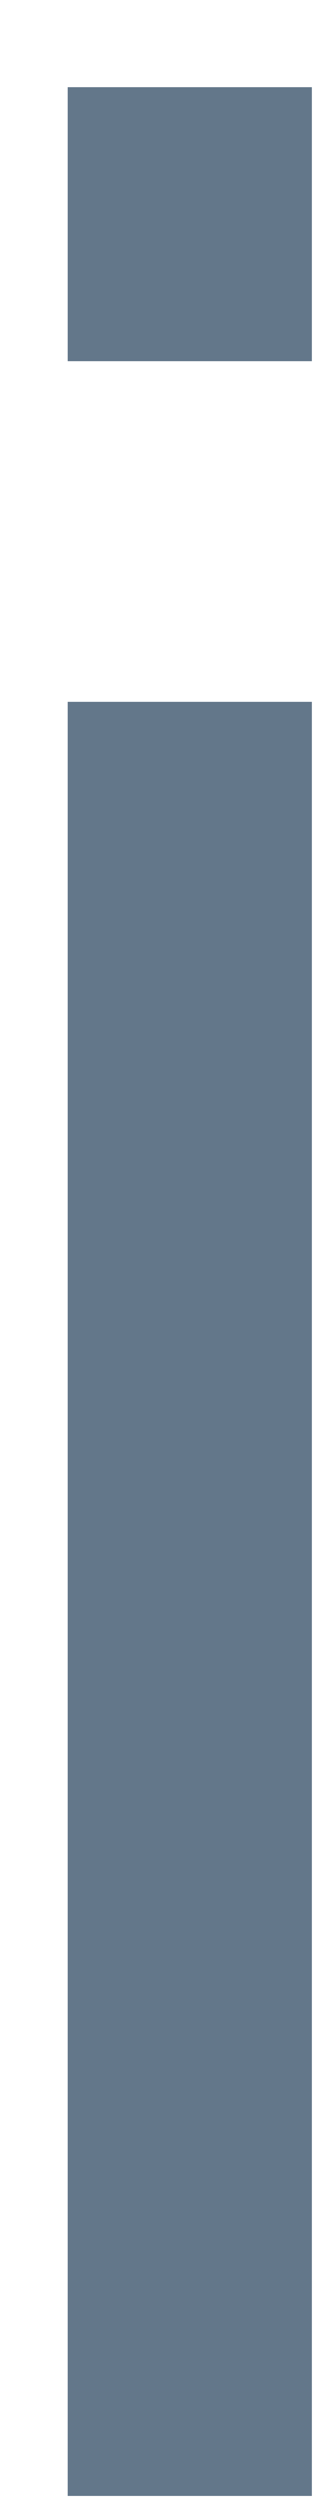 <svg width="3" height="23" viewBox="0 0 3 23" fill="none" xmlns="http://www.w3.org/2000/svg">
<path d="M0.623 3.323V0.802H2.87V3.323H0.623ZM0.623 22.963V6.457H2.87V22.963H0.623Z" fill="#63778A"/>
</svg>
